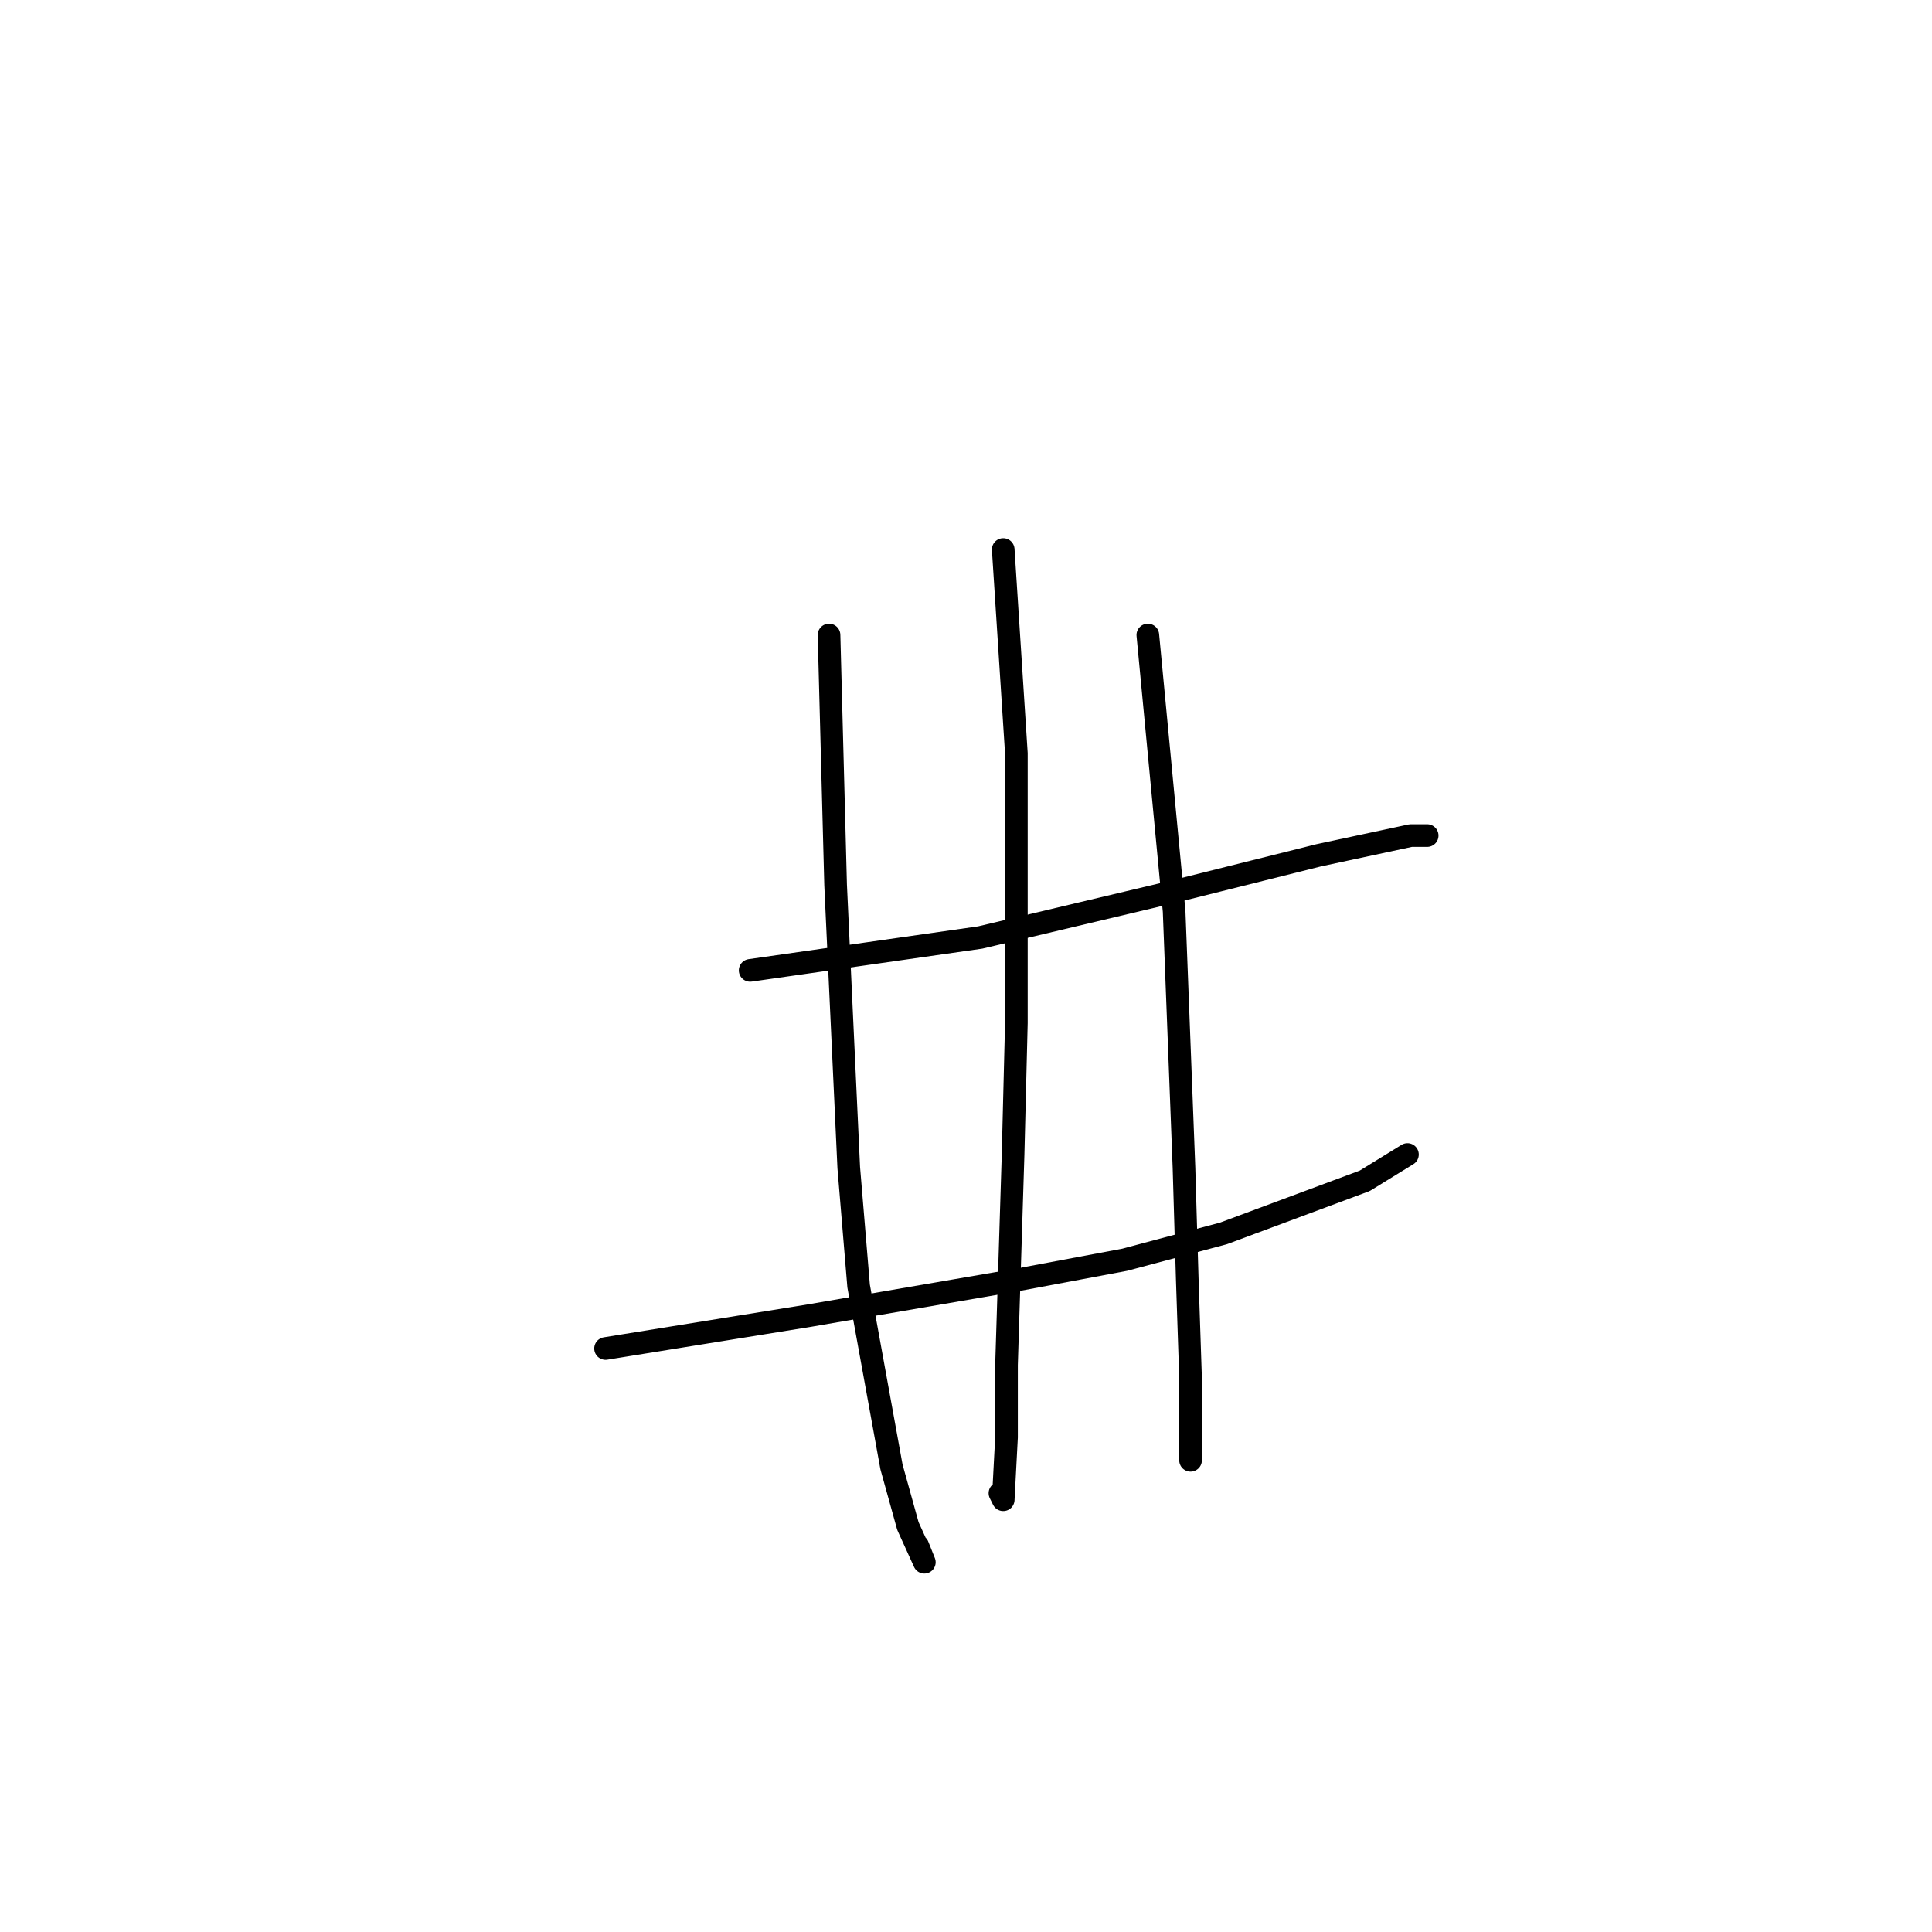 <?xml version="1.0" standalone="no"?>
    <svg width="256" height="256" xmlns="http://www.w3.org/2000/svg" version="1.1">
    <polyline stroke="black" stroke-width="3" stroke-linecap="round" fill="transparent" stroke-linejoin="round" points="99.401 128.581 114.642 126.402 129.884 124.224 155.577 118.124 166.029 115.51 174.738 113.332 186.932 110.718 189.109 110.718 189.109 110.718 " />
        <polyline stroke="black" stroke-width="3" stroke-linecap="round" fill="transparent" stroke-linejoin="round" points="80.24 178.684 93.74 176.505 107.239 174.327 135.11 169.534 149.045 166.92 162.109 163.435 180.835 156.464 186.496 152.979 186.496 152.979 " />
        <polyline stroke="black" stroke-width="3" stroke-linecap="round" fill="transparent" stroke-linejoin="round" points="109.852 84.141 110.288 100.697 110.723 117.253 112.465 154.721 113.771 170.406 118.126 194.368 120.304 202.21 122.481 207.003 121.61 204.825 121.61 204.825 " />
        <polyline stroke="black" stroke-width="3" stroke-linecap="round" fill="transparent" stroke-linejoin="round" points="132.932 72.813 133.803 86.319 134.674 99.826 134.674 135.551 134.239 152.979 133.368 180.862 133.368 190.447 132.932 198.725 132.497 197.854 132.497 197.854 " />
        <polyline stroke="black" stroke-width="3" stroke-linecap="round" fill="transparent" stroke-linejoin="round" points="152.093 84.141 153.835 102.44 155.577 120.738 156.884 154.721 157.319 169.534 157.755 182.605 157.755 193.497 157.755 193.497 " />
        </svg>